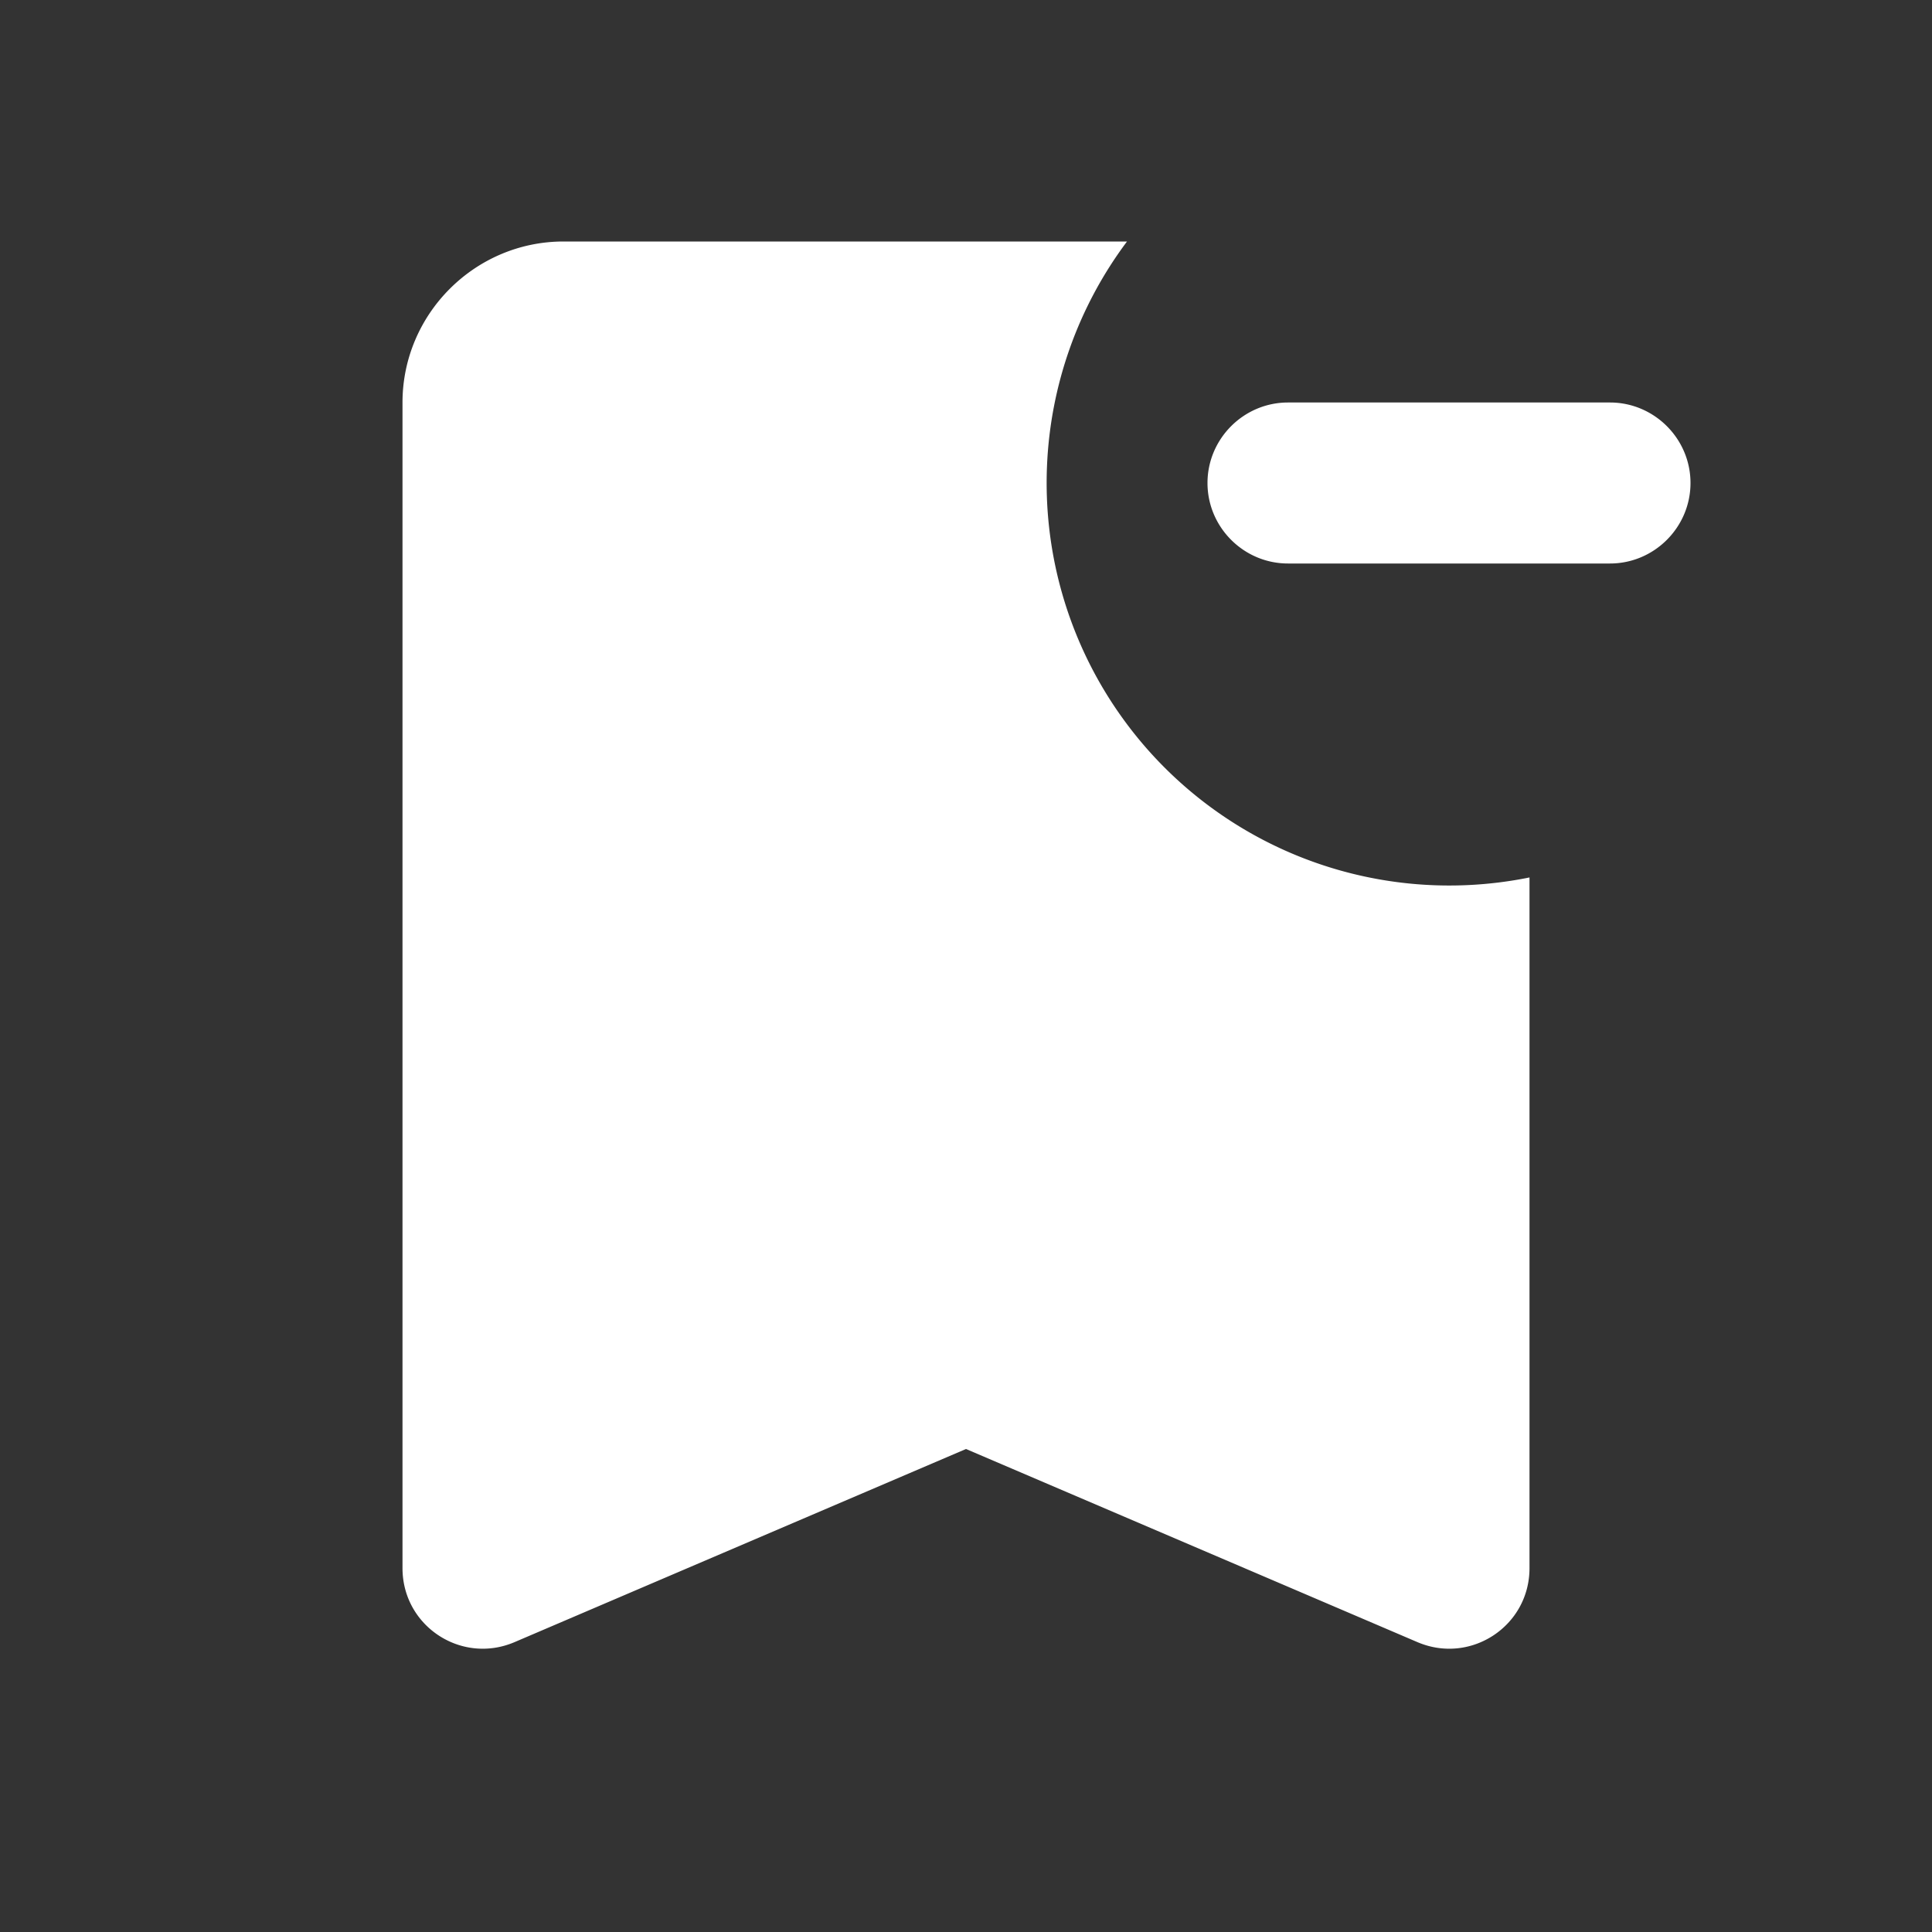 <ns0:svg xmlns:ns0="http://www.w3.org/2000/svg" width="100" height="100" viewBox="0 0 24 24" fill="#ffffff"><ns0:rect x="0" y="0" width="24" height="24" fill="#333333" stroke="none"/><ns0:path d="M21 6c0 .55-.45 1-1 1h-4c-.55 0-1-.45-1-1s.45-1 1-1h4c.55 0 1 .45 1 1zm-2 4.9A5.002 5.002 0 0 1 14 3H7c-1.1 0-2 .9-2 2v14.48c0 .72.73 1.2 1.39.92L12 18l5.61 2.4c.66.28 1.39-.2 1.39-.92V10.9z" /></ns0:svg>